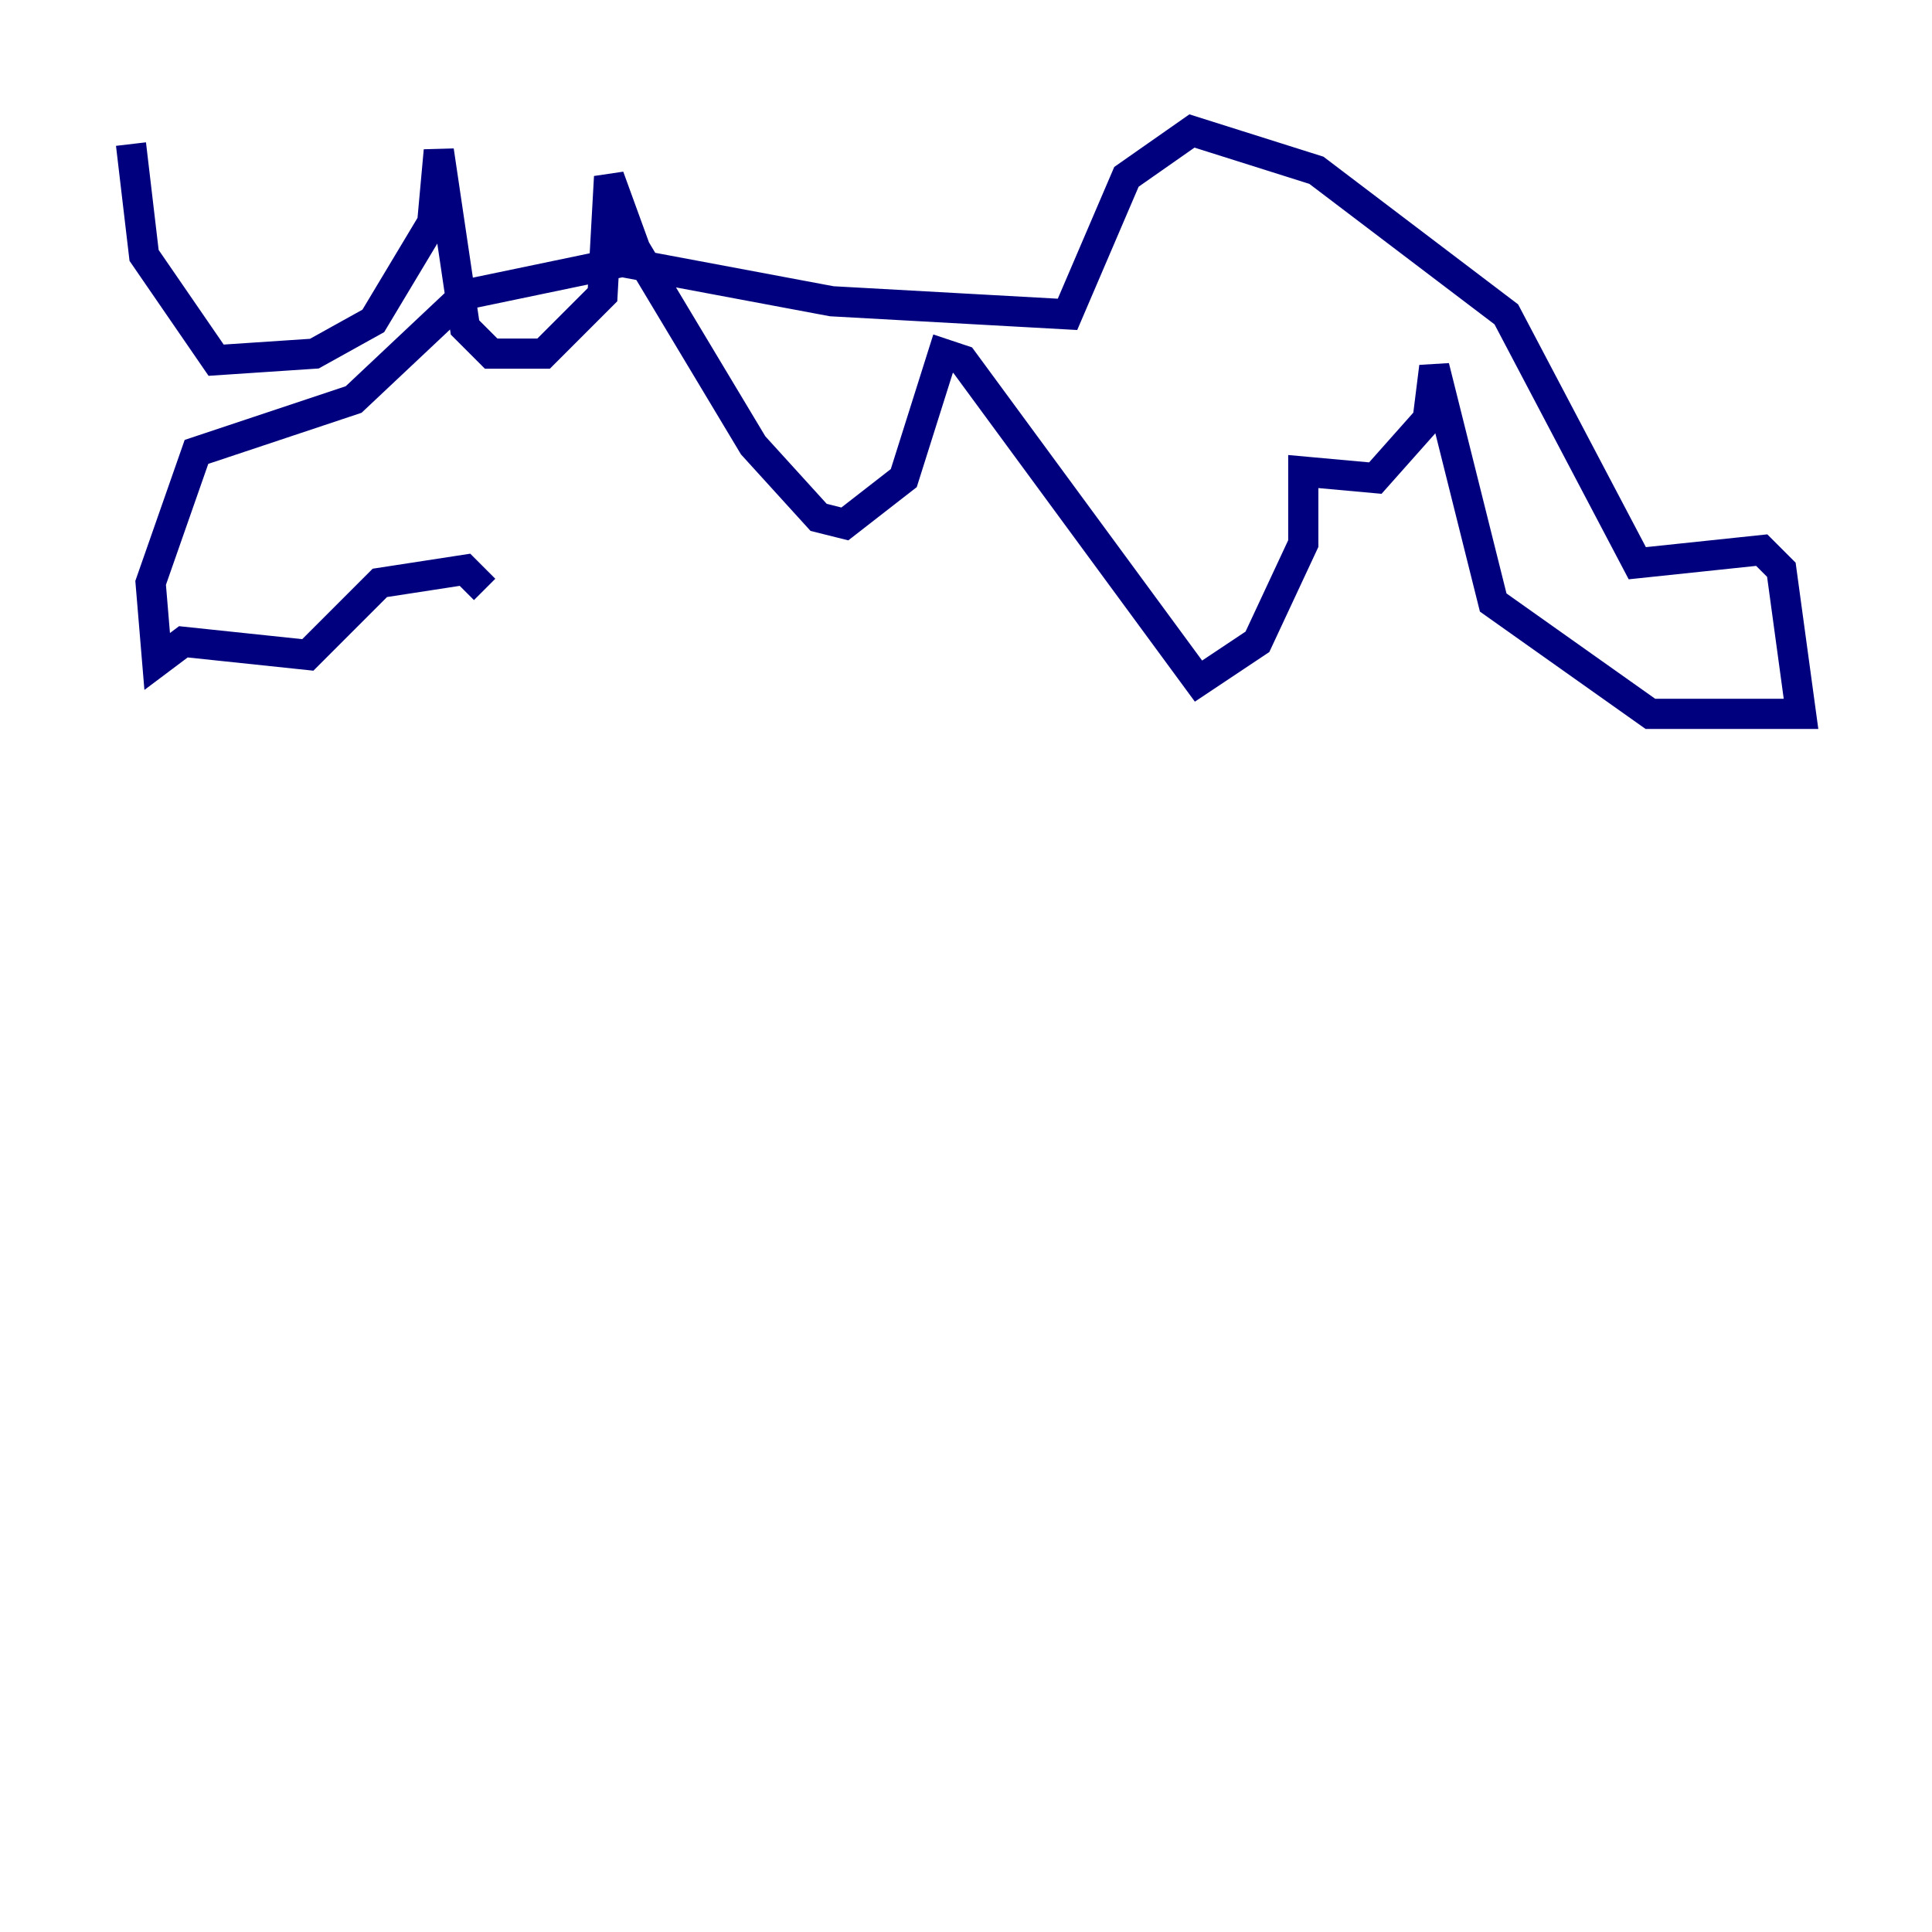 <?xml version="1.0" encoding="utf-8" ?>
<svg baseProfile="tiny" height="128" version="1.2" viewBox="0,0,128,128" width="128" xmlns="http://www.w3.org/2000/svg" xmlns:ev="http://www.w3.org/2001/xml-events" xmlns:xlink="http://www.w3.org/1999/xlink"><defs /><polyline fill="none" points="8.678,9.546 9.546,16.922 14.319,23.864 20.827,23.43 24.732,21.261 28.637,14.752 29.071,9.98 30.807,21.695 32.542,23.43 36.014,23.43 39.919,19.525 40.352,11.715 42.088,16.488 49.898,29.505 54.237,34.278 55.973,34.712 59.878,31.675 62.481,23.43 63.783,23.864 79.403,45.125 83.308,42.522 86.346,36.014 86.346,31.241 91.119,31.675 94.59,27.77 95.024,24.298 98.929,39.919 109.342,47.295 119.322,47.295 118.02,37.749 116.719,36.447 108.475,37.315 99.797,20.827 87.214,11.281 78.969,8.678 74.63,11.715 70.725,20.827 55.105,19.959 41.22,17.356 30.807,19.525 23.43,26.468 13.017,29.939 9.98,38.617 10.414,43.824 12.149,42.522 20.393,43.39 25.166,38.617 30.807,37.749 32.108,39.051" stroke="#00007f" stroke-width="2" /></svg>